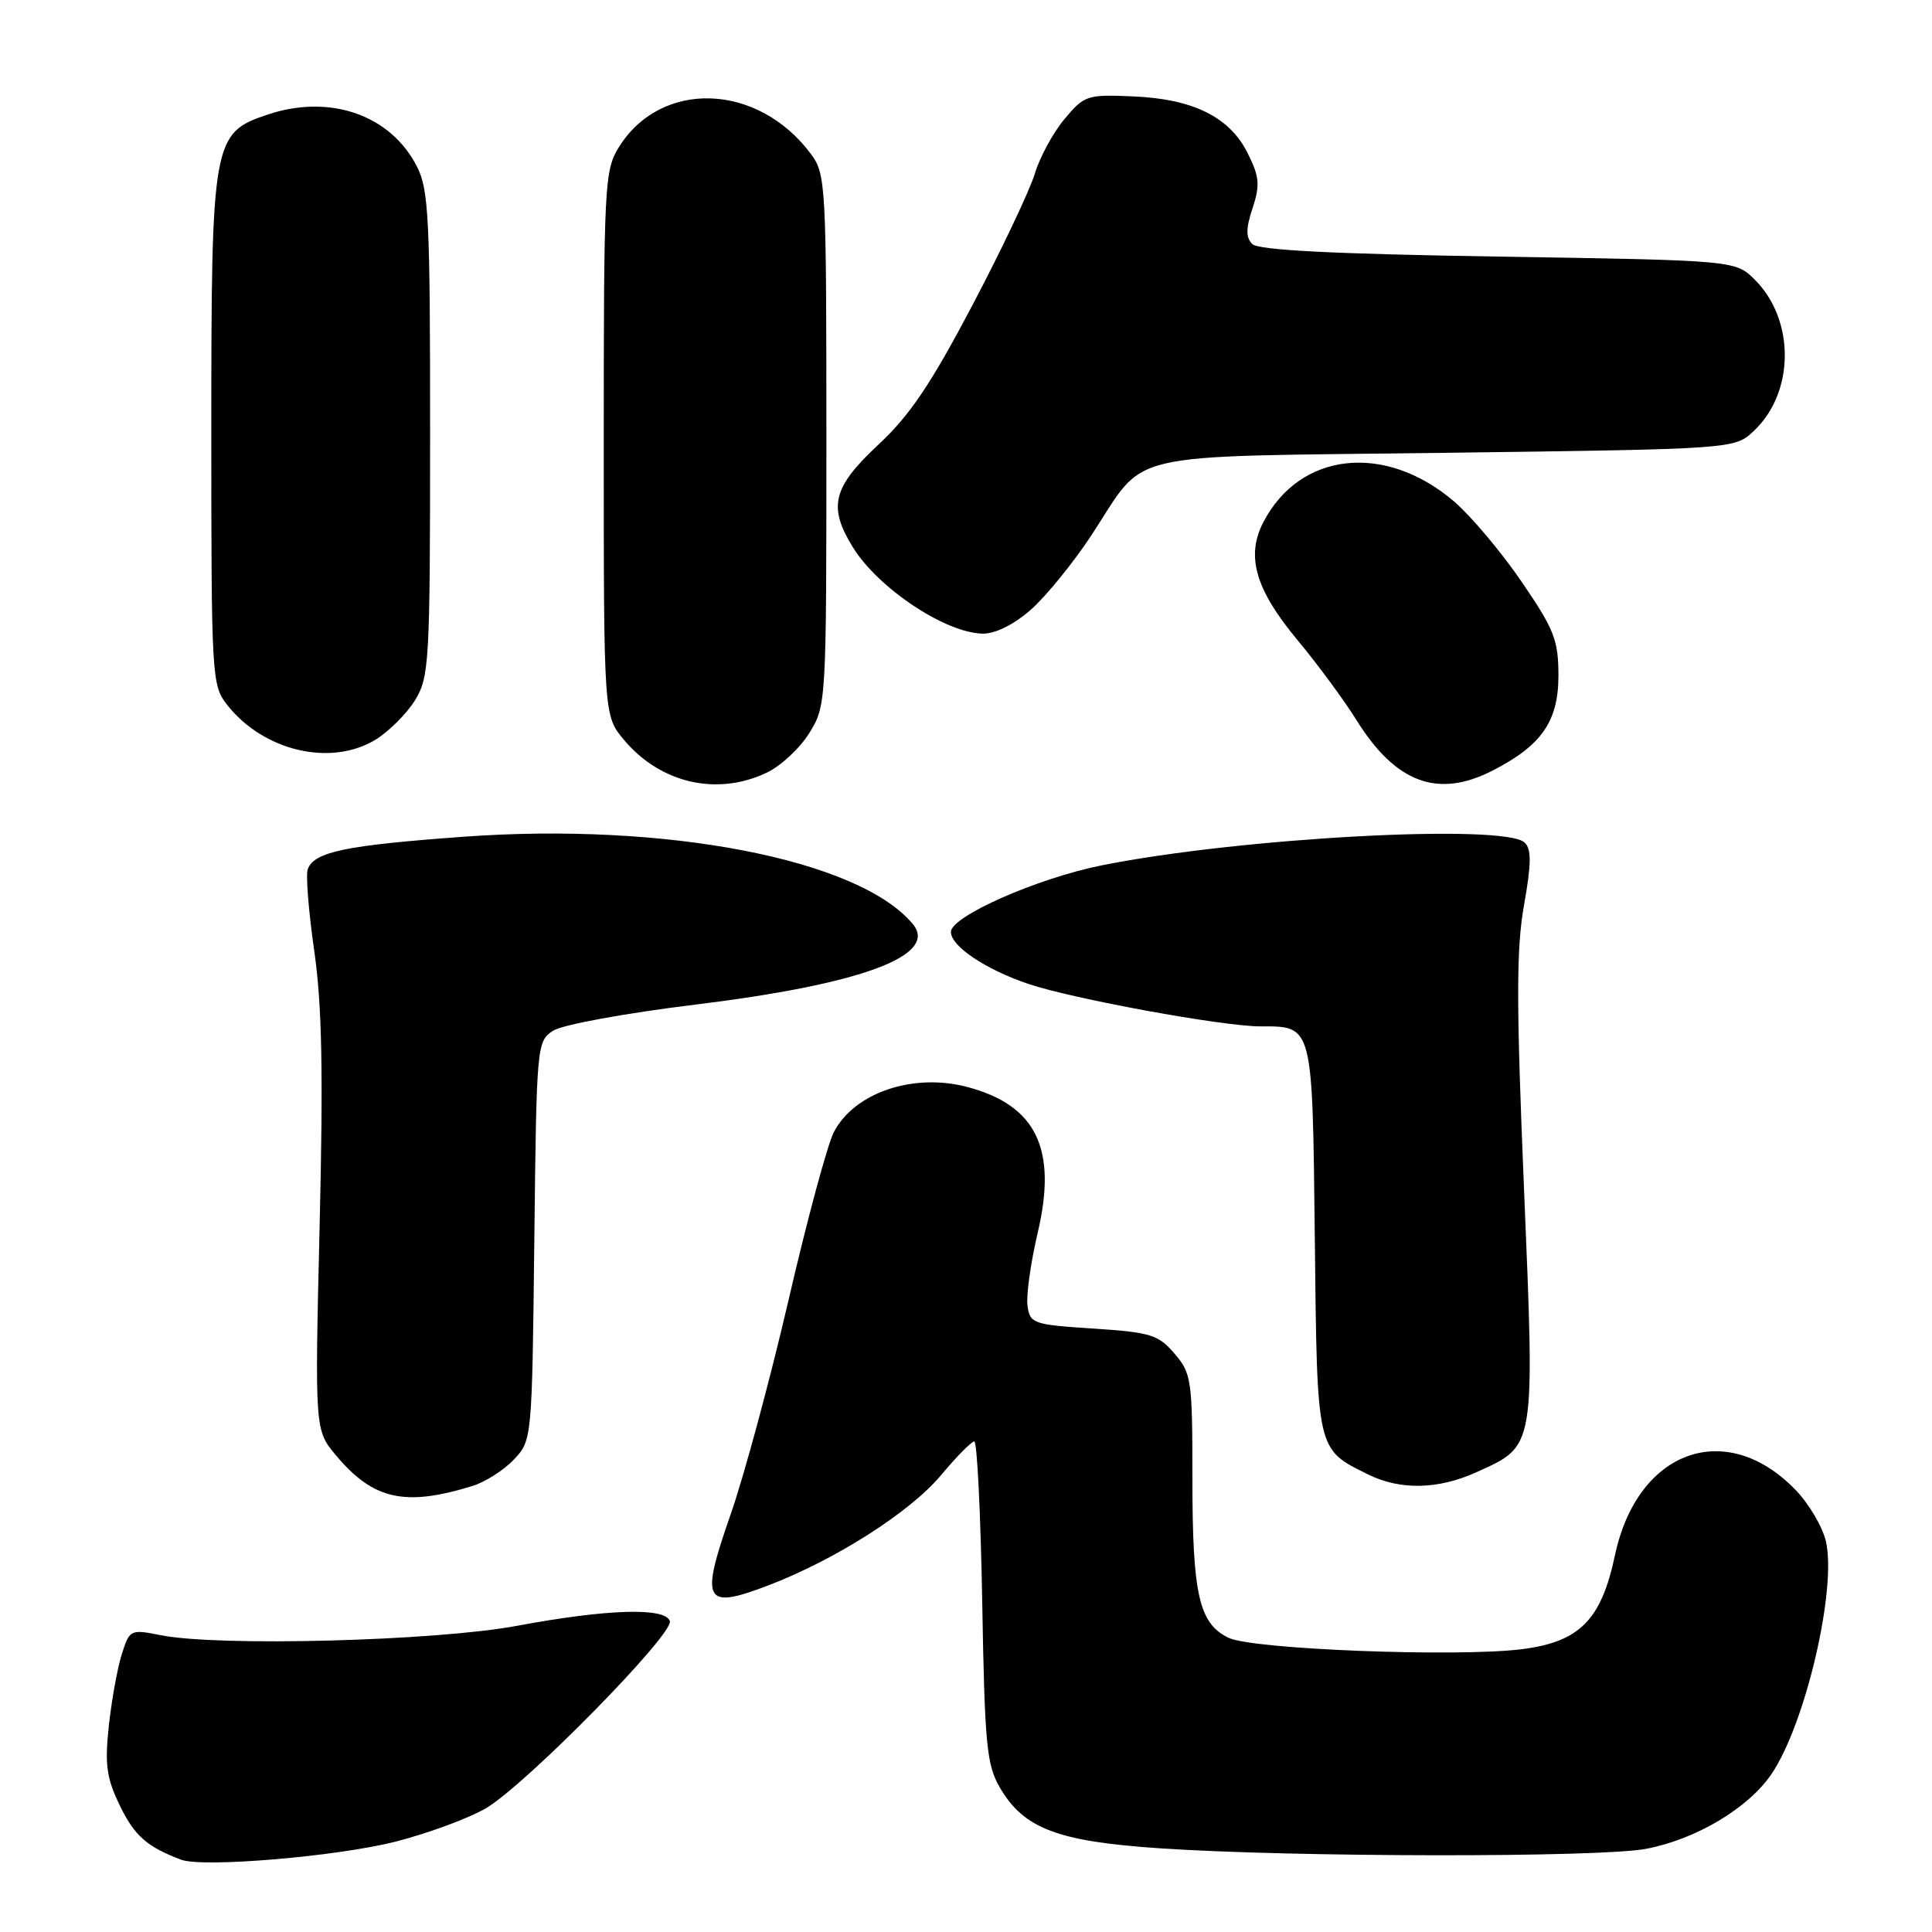 <?xml version="1.0" encoding="UTF-8" standalone="no"?>
<!DOCTYPE svg PUBLIC "-//W3C//DTD SVG 1.1//EN" "http://www.w3.org/Graphics/SVG/1.1/DTD/svg11.dtd" >
<svg xmlns="http://www.w3.org/2000/svg" xmlns:xlink="http://www.w3.org/1999/xlink" version="1.1" viewBox="0 0 256 256">
 <g >
 <path fill="currentColor"
d=" M 52.48 244.01 C 56.79 242.90 62.17 240.91 64.41 239.59 C 69.71 236.46 89.33 216.48 88.76 214.80 C 88.14 212.96 80.46 213.20 68.50 215.43 C 57.71 217.44 29.04 218.20 21.35 216.68 C 17.27 215.87 17.18 215.92 16.14 219.18 C 15.56 221.01 14.79 225.28 14.42 228.68 C 13.87 233.84 14.11 235.60 15.89 239.27 C 17.82 243.25 19.48 244.72 24.00 246.42 C 26.89 247.50 44.69 246.00 52.48 244.01 Z  M 218.11 244.98 C 224.73 243.73 231.70 239.57 234.76 235.03 C 239.24 228.38 243.38 210.64 241.95 204.26 C 241.51 202.33 239.69 199.24 237.90 197.40 C 228.68 187.89 216.93 192.17 213.98 206.12 C 212.17 214.67 209.29 217.57 201.63 218.53 C 193.03 219.60 165.99 218.55 162.80 217.02 C 158.87 215.13 158.00 211.32 158.00 195.91 C 158.00 182.83 157.88 181.97 155.62 179.35 C 153.48 176.85 152.45 176.54 144.87 176.04 C 136.91 175.53 136.48 175.38 136.15 173.03 C 135.96 171.67 136.57 167.32 137.50 163.35 C 140.12 152.23 137.33 146.46 128.17 144.03 C 121.03 142.13 113.20 144.78 110.49 150.01 C 109.64 151.65 106.94 161.66 104.49 172.25 C 102.03 182.84 98.57 195.66 96.79 200.73 C 92.76 212.28 93.30 213.31 101.71 210.11 C 110.68 206.69 120.57 200.39 124.69 195.47 C 126.74 193.01 128.73 191.00 129.10 191.00 C 129.47 191.00 129.94 200.56 130.15 212.25 C 130.48 231.26 130.73 233.86 132.51 236.90 C 135.67 242.30 140.15 244.00 153.67 244.91 C 171.28 246.10 211.95 246.15 218.11 244.98 Z  M 62.60 196.90 C 64.31 196.37 66.78 194.79 68.10 193.39 C 70.49 190.85 70.50 190.74 70.80 164.41 C 71.09 138.42 71.13 137.96 73.30 136.57 C 74.52 135.78 82.87 134.25 92.09 133.12 C 114.12 130.43 124.42 126.62 120.95 122.44 C 113.84 113.87 88.26 108.91 61.31 110.88 C 45.74 112.02 41.64 112.87 40.78 115.17 C 40.50 115.90 40.89 120.78 41.64 126.00 C 42.67 133.17 42.84 142.13 42.35 162.50 C 41.71 189.50 41.71 189.50 44.55 192.88 C 49.47 198.73 53.66 199.66 62.60 196.90 Z  M 195.67 195.06 C 203.48 191.52 203.38 192.16 201.94 157.55 C 200.91 132.88 200.91 125.70 201.94 119.94 C 202.91 114.50 202.94 112.54 202.04 111.66 C 199.46 109.10 164.40 110.98 146.00 114.66 C 137.46 116.37 126.00 121.42 126.00 123.48 C 126.00 125.38 130.56 128.44 136.25 130.37 C 142.09 132.35 162.04 136.00 166.98 136.00 C 174.02 136.00 173.90 135.56 174.22 164.15 C 174.53 192.49 174.41 191.98 181.32 195.39 C 185.57 197.48 190.60 197.37 195.67 195.06 Z  M 101.58 102.39 C 103.45 101.51 105.99 99.15 107.23 97.14 C 109.48 93.54 109.50 93.14 109.50 58.32 C 109.50 24.36 109.43 23.05 107.44 20.39 C 100.39 10.94 87.55 10.52 81.98 19.54 C 80.10 22.57 80.00 24.63 80.00 58.79 C 80.00 94.85 80.00 94.85 82.70 98.06 C 87.53 103.80 95.01 105.51 101.58 102.39 Z  M 197.79 102.10 C 204.28 98.77 206.50 95.57 206.50 89.53 C 206.50 84.81 205.95 83.41 201.62 77.08 C 198.94 73.15 194.91 68.37 192.68 66.45 C 183.53 58.63 172.23 59.86 167.39 69.21 C 165.07 73.70 166.35 78.12 171.93 84.82 C 174.59 88.02 178.10 92.78 179.73 95.40 C 184.94 103.76 190.52 105.83 197.79 102.10 Z  M 49.76 98.01 C 51.55 96.91 53.91 94.55 55.01 92.76 C 56.88 89.69 56.99 87.67 56.99 57.50 C 57.00 29.01 56.81 25.12 55.25 22.07 C 51.76 15.23 43.74 12.43 35.50 15.17 C 28.17 17.61 28.00 18.55 28.00 57.12 C 28.00 89.70 28.06 90.81 30.09 93.39 C 34.92 99.53 43.83 101.62 49.76 98.01 Z  M 136.58 80.80 C 138.58 79.04 142.18 74.62 144.58 70.98 C 152.13 59.53 147.67 60.57 191.52 60.00 C 229.84 59.50 229.84 59.50 232.39 57.10 C 237.80 52.02 237.87 42.42 232.55 37.09 C 229.96 34.50 229.96 34.50 198.53 34.00 C 176.65 33.65 166.74 33.15 165.94 32.34 C 165.07 31.47 165.07 30.31 165.97 27.59 C 166.98 24.52 166.89 23.44 165.33 20.31 C 162.94 15.50 158.11 13.11 150.11 12.77 C 144.04 12.51 143.67 12.63 141.04 15.79 C 139.53 17.59 137.76 20.86 137.11 23.04 C 136.45 25.22 132.73 33.07 128.83 40.48 C 123.34 50.91 120.53 55.07 116.37 58.94 C 110.33 64.57 109.69 67.15 113.02 72.53 C 116.37 77.95 125.30 83.89 130.22 83.96 C 131.89 83.98 134.33 82.77 136.58 80.80 Z "/>
</g>
</svg>